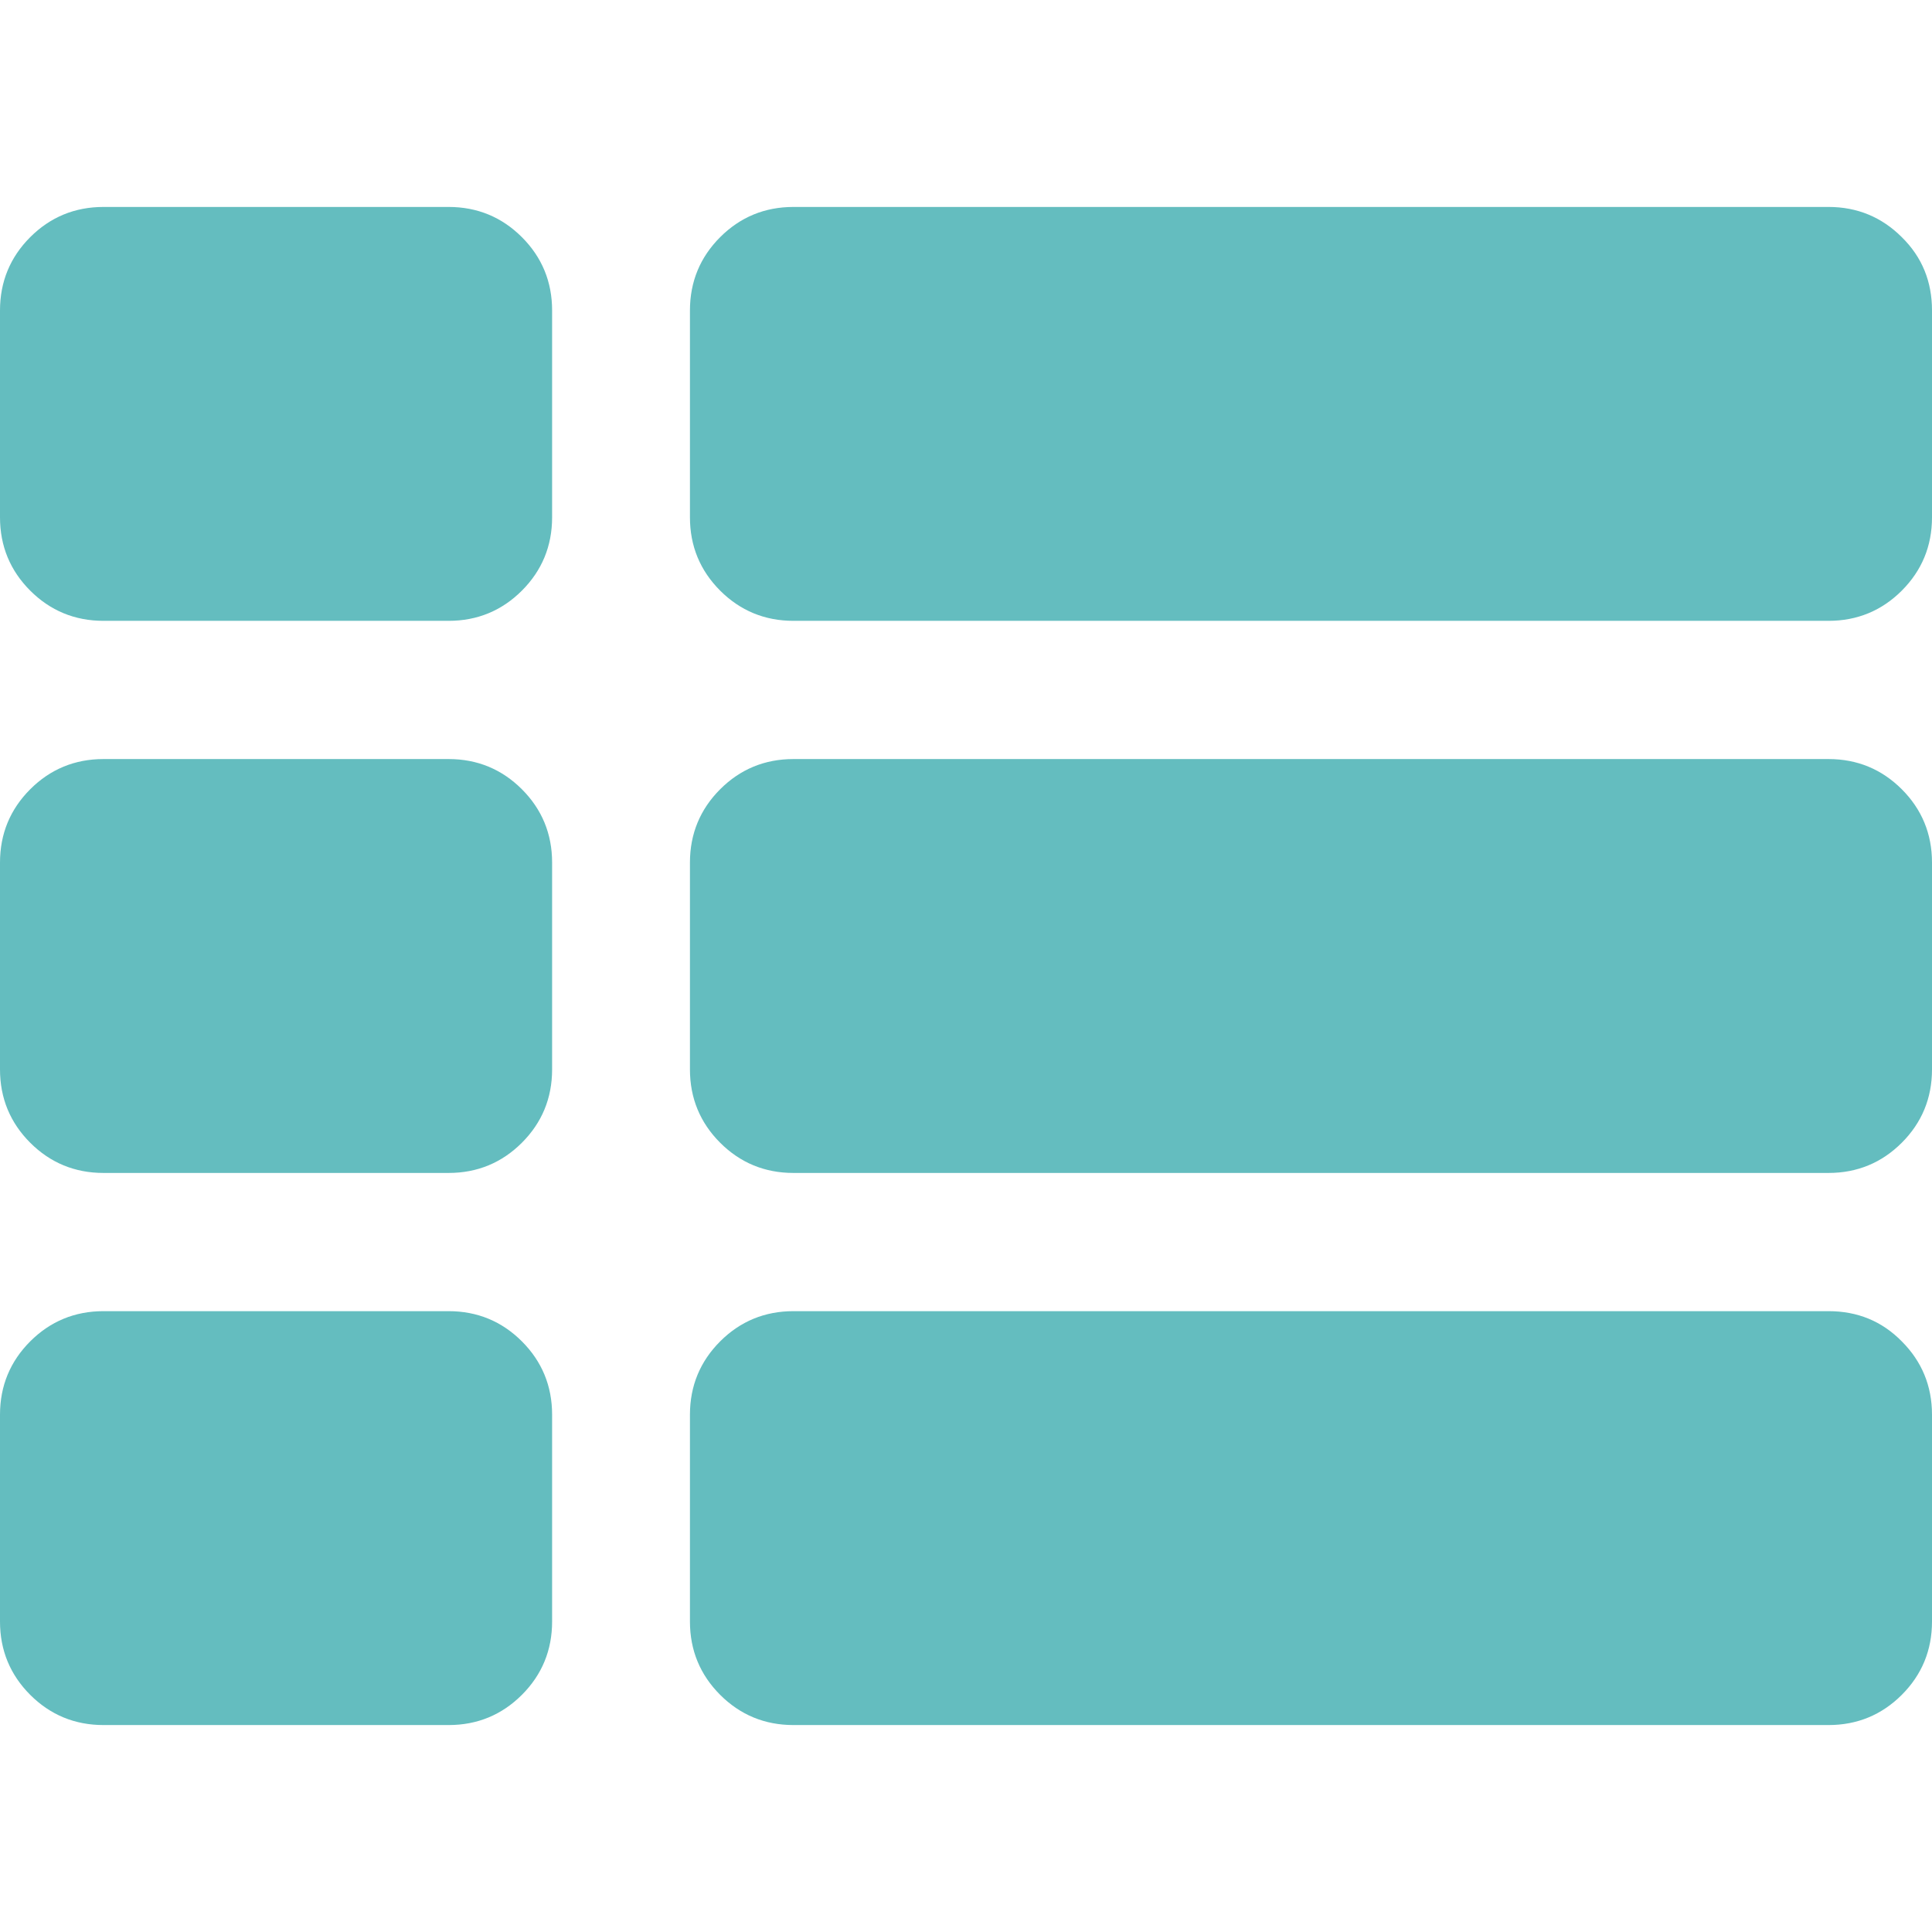 <?xml version="1.0" encoding="utf-8"?>
<!-- Generator: Adobe Illustrator 22.0.0, SVG Export Plug-In . SVG Version: 6.00 Build 0)  -->
<svg version="1.1" id="Capa_1" xmlns="http://www.w3.org/2000/svg" xmlns:xlink="http://www.w3.org/1999/xlink" x="0px" y="0px"
	 viewBox="0 0 511.6 511.6" style="enable-background:new 0 0 511.6 511.6;" xml:space="preserve">
<style type="text/css">
	.st0{fill:#64BDBF;}
</style>
<g>
	<g>
		<path class="st0" d="M118.8,201H27.4c-7.6,0-14.1,2.7-19.4,8c-5.3,5.3-8,11.8-8,19.4v54.8c0,7.6,2.7,14.1,8,19.4
			c5.3,5.3,11.8,8,19.4,8h91.4c7.6,0,14.1-2.7,19.4-8c5.3-5.3,8-11.8,8-19.4v-54.8c0-7.6-2.7-14.1-8-19.4S126.4,201,118.8,201z"/>
		<path class="st0" d="M118.8,54.8H27.4c-7.6,0-14.1,2.7-19.4,8c-5.3,5.3-8,11.8-8,19.4V137c0,7.6,2.7,14.1,8,19.4
			c5.3,5.3,11.8,8,19.4,8h91.4c7.6,0,14.1-2.7,19.4-8s8-11.8,8-19.4V82.2c0-7.6-2.7-14.1-8-19.4C132.9,57.5,126.4,54.8,118.8,54.8z"
			/>
		<path class="st0" d="M118.8,347.2H27.4c-7.6,0-14.1,2.7-19.4,8c-5.3,5.3-8,11.8-8,19.4v54.8c0,7.6,2.7,14.1,8,19.4
			c5.3,5.3,11.8,8,19.4,8h91.4c7.6,0,14.1-2.7,19.4-8c5.3-5.3,8-11.8,8-19.4v-54.8c0-7.6-2.7-14.1-8-19.4S126.4,347.2,118.8,347.2z"
			/>
		<path class="st0" d="M484.2,201H210.1c-7.6,0-14.1,2.7-19.4,8s-8,11.8-8,19.4v54.8c0,7.6,2.7,14.1,8,19.4c5.3,5.3,11.8,8,19.4,8
			h274.1c7.6,0,14.1-2.7,19.4-8c5.3-5.3,8-11.8,8-19.4v-54.8c0-7.6-2.7-14.1-8-19.4C498.3,203.7,491.8,201,484.2,201z"/>
		<path class="st0" d="M484.2,347.2H210.1c-7.6,0-14.1,2.7-19.4,8c-5.3,5.3-8,11.8-8,19.4v54.8c0,7.6,2.7,14.1,8,19.4
			c5.3,5.3,11.8,8,19.4,8h274.1c7.6,0,14.1-2.7,19.4-8c5.3-5.3,8-11.8,8-19.4v-54.8c0-7.6-2.7-14.1-8-19.4
			C498.3,349.8,491.8,347.2,484.2,347.2z"/>
		<path class="st0" d="M503.6,62.8c-5.3-5.3-11.8-8-19.4-8H210.1c-7.6,0-14.1,2.7-19.4,8s-8,11.8-8,19.4V137c0,7.6,2.7,14.1,8,19.4
			c5.3,5.3,11.8,8,19.4,8h274.1c7.6,0,14.1-2.7,19.4-8s8-11.8,8-19.4V82.2C511.6,74.6,509,68.1,503.6,62.8z"/>
	</g>
</g>
</svg>
